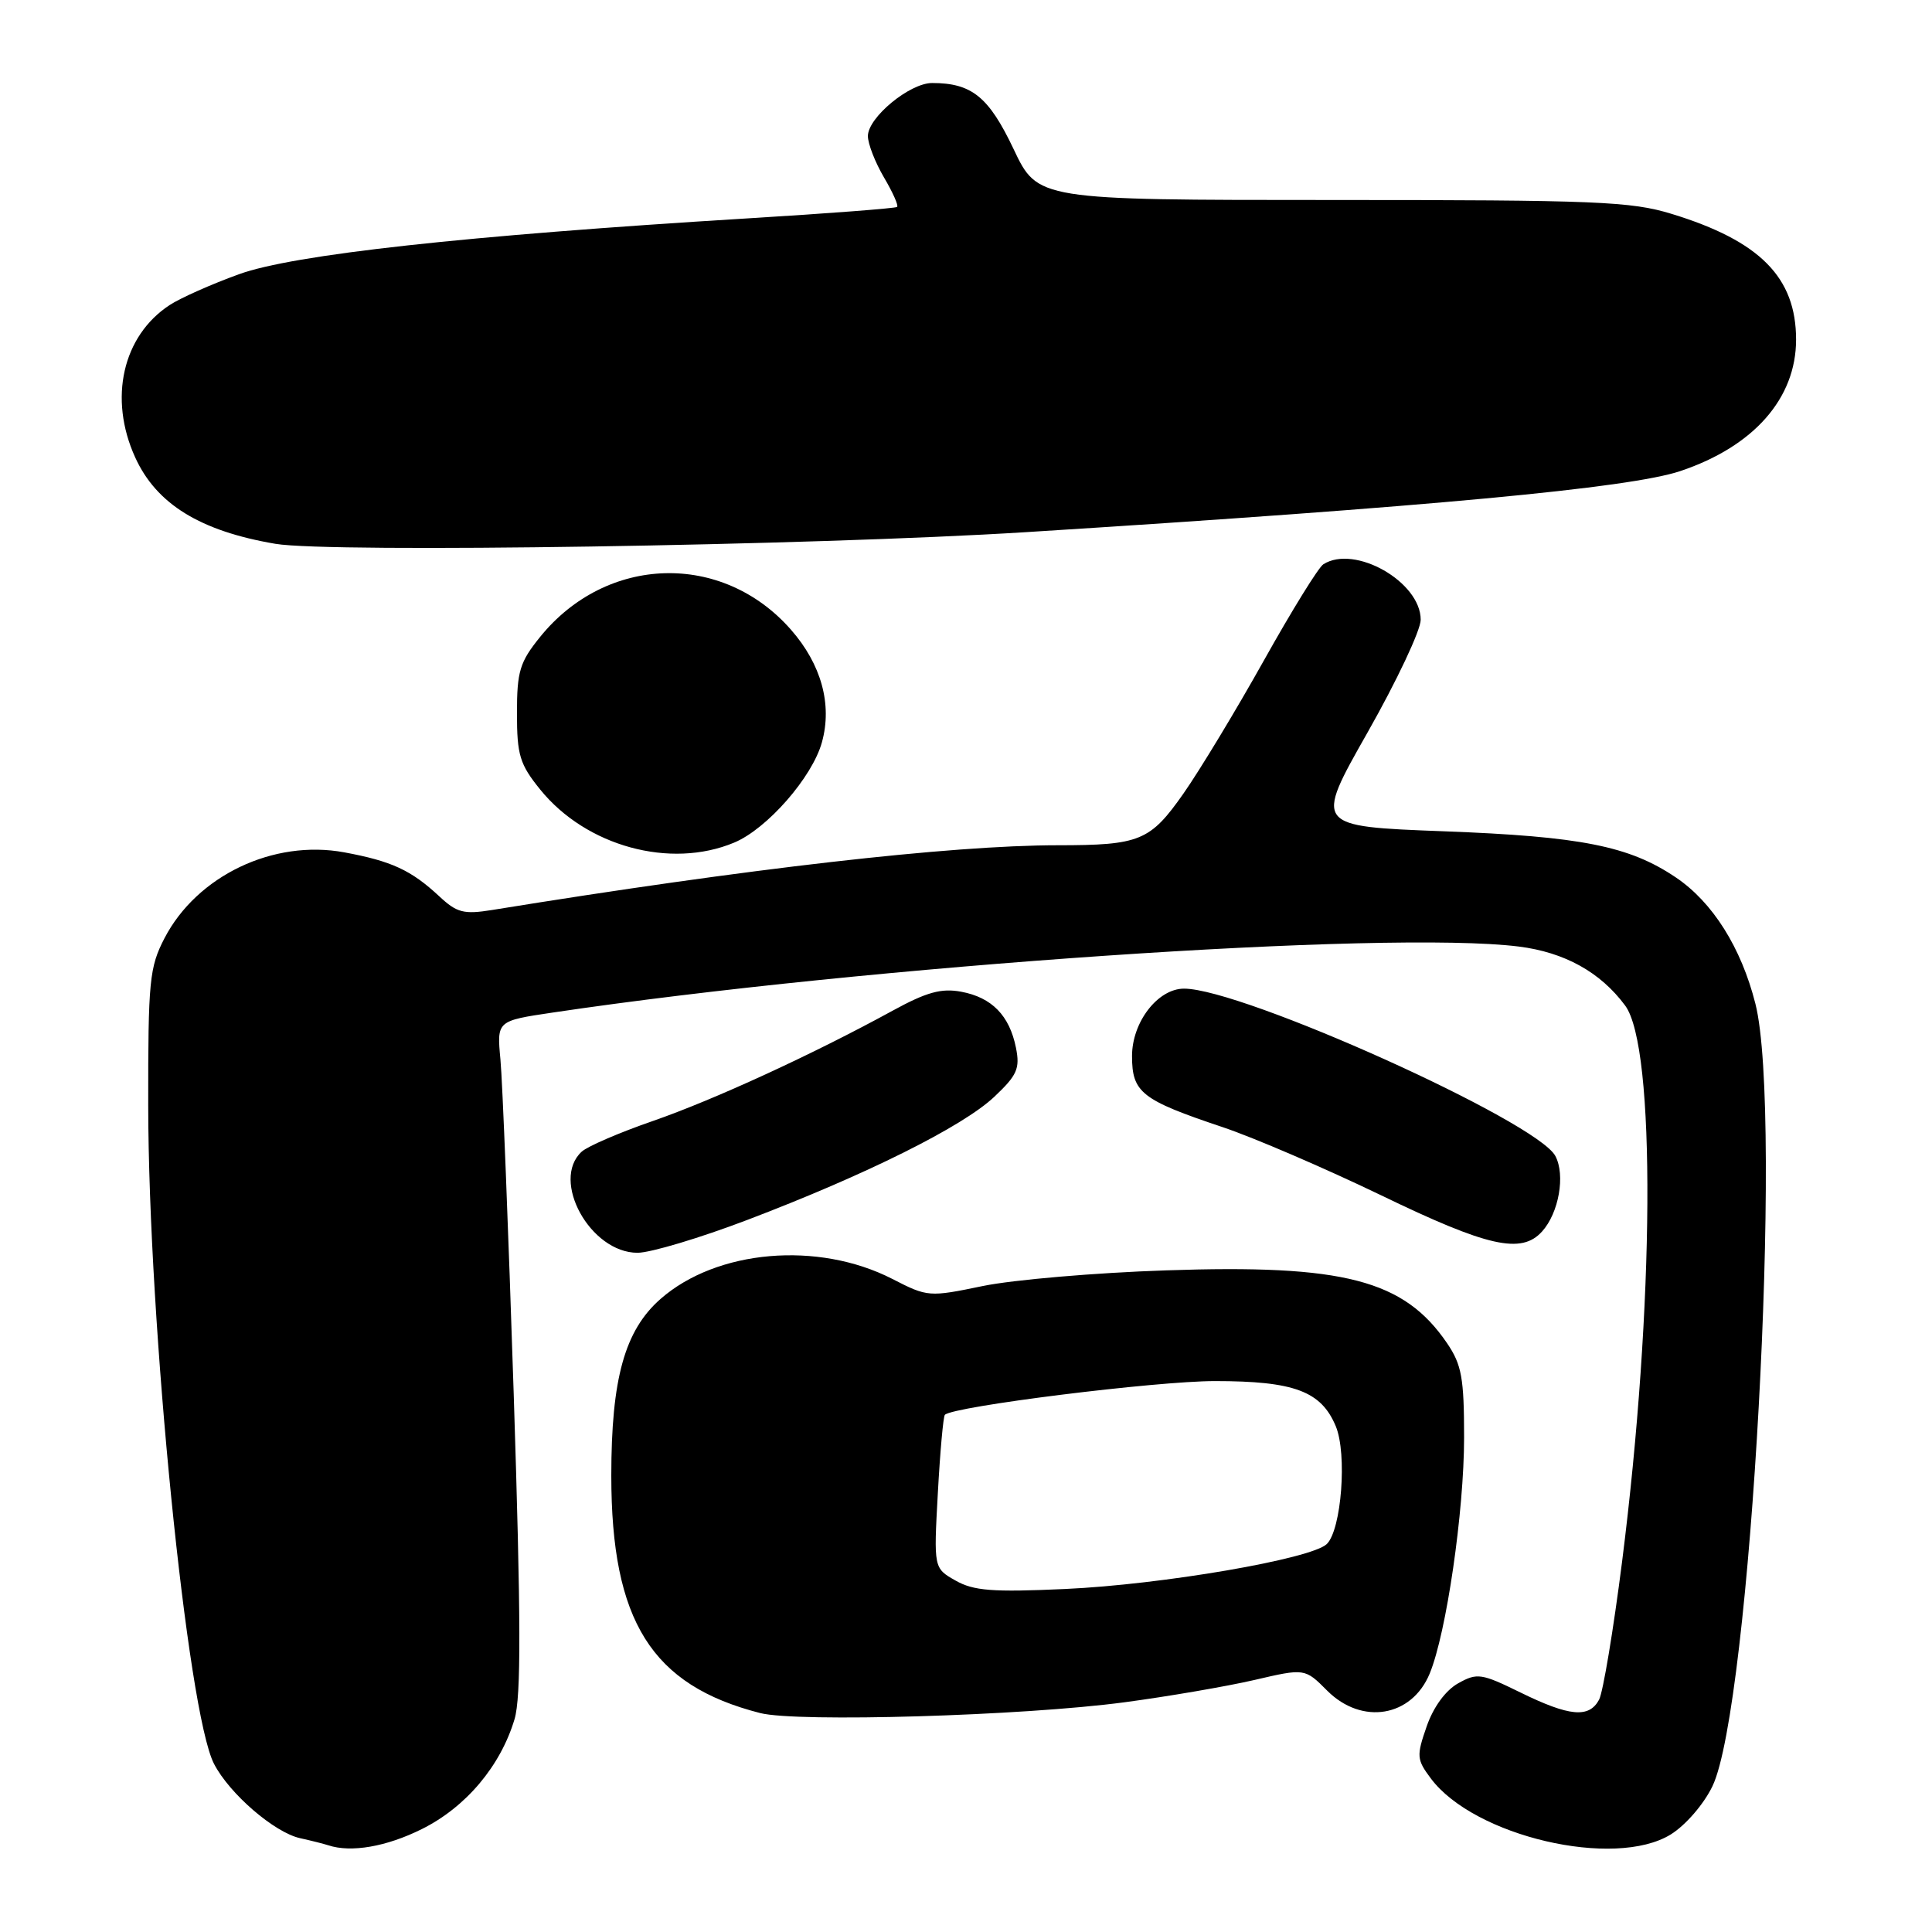 <?xml version="1.0" encoding="UTF-8" standalone="no"?>
<!DOCTYPE svg PUBLIC "-//W3C//DTD SVG 1.1//EN" "http://www.w3.org/Graphics/SVG/1.1/DTD/svg11.dtd" >
<svg xmlns="http://www.w3.org/2000/svg" xmlns:xlink="http://www.w3.org/1999/xlink" version="1.1" viewBox="0 0 256 256">
 <g >
 <path fill="currentColor"
d=" M 55.90 242.36 C 61.73 239.46 66.32 234.02 68.18 227.80 C 69.06 224.85 69.03 214.60 68.07 184.72 C 67.37 163.15 66.58 143.20 66.31 140.38 C 65.83 135.27 65.83 135.27 73.23 134.17 C 115.09 127.94 183.81 123.25 201.23 125.42 C 207.31 126.18 212.07 128.82 215.34 133.24 C 219.43 138.75 219.24 173.01 214.93 206.96 C 213.78 216.01 212.41 224.22 211.89 225.21 C 210.56 227.69 207.97 227.45 201.48 224.27 C 196.28 221.72 195.73 221.64 193.21 223.05 C 191.55 223.98 189.93 226.19 189.04 228.76 C 187.68 232.67 187.71 233.14 189.59 235.65 C 195.32 243.33 213.94 247.68 221.39 243.07 C 223.34 241.86 225.75 239.08 226.90 236.70 C 231.97 226.23 236.30 147.60 232.60 133.00 C 230.72 125.56 226.93 119.54 222.05 116.26 C 215.89 112.10 209.47 110.83 191.32 110.15 C 174.15 109.50 174.15 109.50 181.20 97.07 C 185.08 90.23 188.25 83.51 188.25 82.12 C 188.25 77.10 179.51 72.12 175.35 74.77 C 174.71 75.17 171.17 80.90 167.48 87.50 C 163.79 94.10 158.99 102.04 156.82 105.14 C 152.40 111.44 151.05 112.00 140.13 112.00 C 125.93 112.01 99.16 115.07 65.20 120.58 C 61.45 121.18 60.54 120.95 58.20 118.76 C 54.48 115.30 51.89 114.10 45.62 112.94 C 36.23 111.20 26.10 116.04 21.80 124.31 C 19.80 128.17 19.62 129.94 19.64 146.50 C 19.67 175.30 24.82 226.89 28.36 233.72 C 30.40 237.68 36.36 242.82 39.77 243.57 C 41.27 243.90 42.95 244.33 43.50 244.51 C 46.51 245.51 51.21 244.70 55.90 242.36 Z  M 149.00 225.56 C 154.78 224.79 162.51 223.46 166.20 222.61 C 172.90 221.05 172.90 221.05 175.87 224.03 C 180.47 228.62 187.06 227.52 189.44 221.76 C 191.65 216.41 194.00 200.28 194.00 190.47 C 194.00 182.60 193.68 180.83 191.75 177.99 C 186.03 169.59 178.08 167.52 154.50 168.33 C 145.15 168.64 134.24 169.58 130.25 170.40 C 123.10 171.88 122.92 171.87 118.25 169.47 C 108.40 164.42 94.97 165.58 87.52 172.12 C 82.78 176.28 81.00 182.68 81.00 195.52 C 81.00 214.81 86.33 223.31 100.73 226.99 C 105.65 228.24 135.55 227.36 149.00 225.56 Z  M 99.04 161.64 C 114.74 155.67 127.57 149.28 131.75 145.33 C 134.78 142.47 135.17 141.59 134.62 138.83 C 133.76 134.56 131.43 132.17 127.37 131.41 C 124.74 130.92 122.79 131.45 118.26 133.93 C 107.74 139.69 94.60 145.73 86.50 148.54 C 82.10 150.06 77.86 151.89 77.08 152.60 C 72.93 156.41 78.22 166.00 84.48 166.00 C 86.19 166.00 92.74 164.04 99.04 161.64 Z  M 204.33 163.18 C 206.56 160.72 207.44 155.70 206.09 153.17 C 203.63 148.57 164.63 131.00 156.89 131.00 C 153.42 131.00 150.00 135.43 150.00 139.93 C 150.00 144.77 151.25 145.75 162.00 149.35 C 166.12 150.73 175.57 154.80 183.00 158.38 C 197.14 165.22 201.59 166.22 204.33 163.18 Z  M 97.28 111.65 C 101.65 109.83 107.64 102.98 108.91 98.35 C 110.30 93.34 108.83 88.02 104.80 83.43 C 95.72 73.08 80.37 73.53 71.58 84.38 C 68.87 87.73 68.50 88.94 68.50 94.50 C 68.50 100.06 68.87 101.27 71.58 104.62 C 77.67 112.14 88.82 115.19 97.28 111.65 Z  M 136.00 70.51 C 189.39 67.15 215.93 64.67 222.65 62.42 C 232.38 59.16 237.99 52.79 237.99 45.00 C 237.99 36.76 233.20 31.92 221.50 28.34 C 216.12 26.69 211.49 26.50 176.50 26.50 C 137.50 26.50 137.50 26.50 134.30 19.74 C 131.02 12.83 128.76 11.00 123.51 11.00 C 120.54 11.00 115.00 15.57 115.00 18.03 C 115.00 19.05 115.96 21.51 117.12 23.49 C 118.29 25.47 119.08 27.23 118.87 27.42 C 118.67 27.60 109.72 28.29 99.00 28.94 C 61.58 31.23 38.83 33.73 31.66 36.34 C 28.03 37.65 23.90 39.49 22.48 40.42 C 16.24 44.51 14.36 52.80 17.91 60.60 C 20.72 66.79 26.53 70.37 36.50 72.06 C 43.80 73.29 107.53 72.30 136.00 70.51 Z  M 126.61 209.43 C 123.72 207.79 123.72 207.79 124.27 197.82 C 124.57 192.33 124.99 187.68 125.20 187.47 C 126.32 186.35 153.16 183.00 160.98 183.00 C 171.48 183.00 175.07 184.34 177.00 188.99 C 178.52 192.66 177.75 202.69 175.81 204.59 C 173.77 206.57 153.98 209.97 141.12 210.55 C 131.50 210.99 129.00 210.79 126.61 209.43 Z "/>
</g>
</svg>